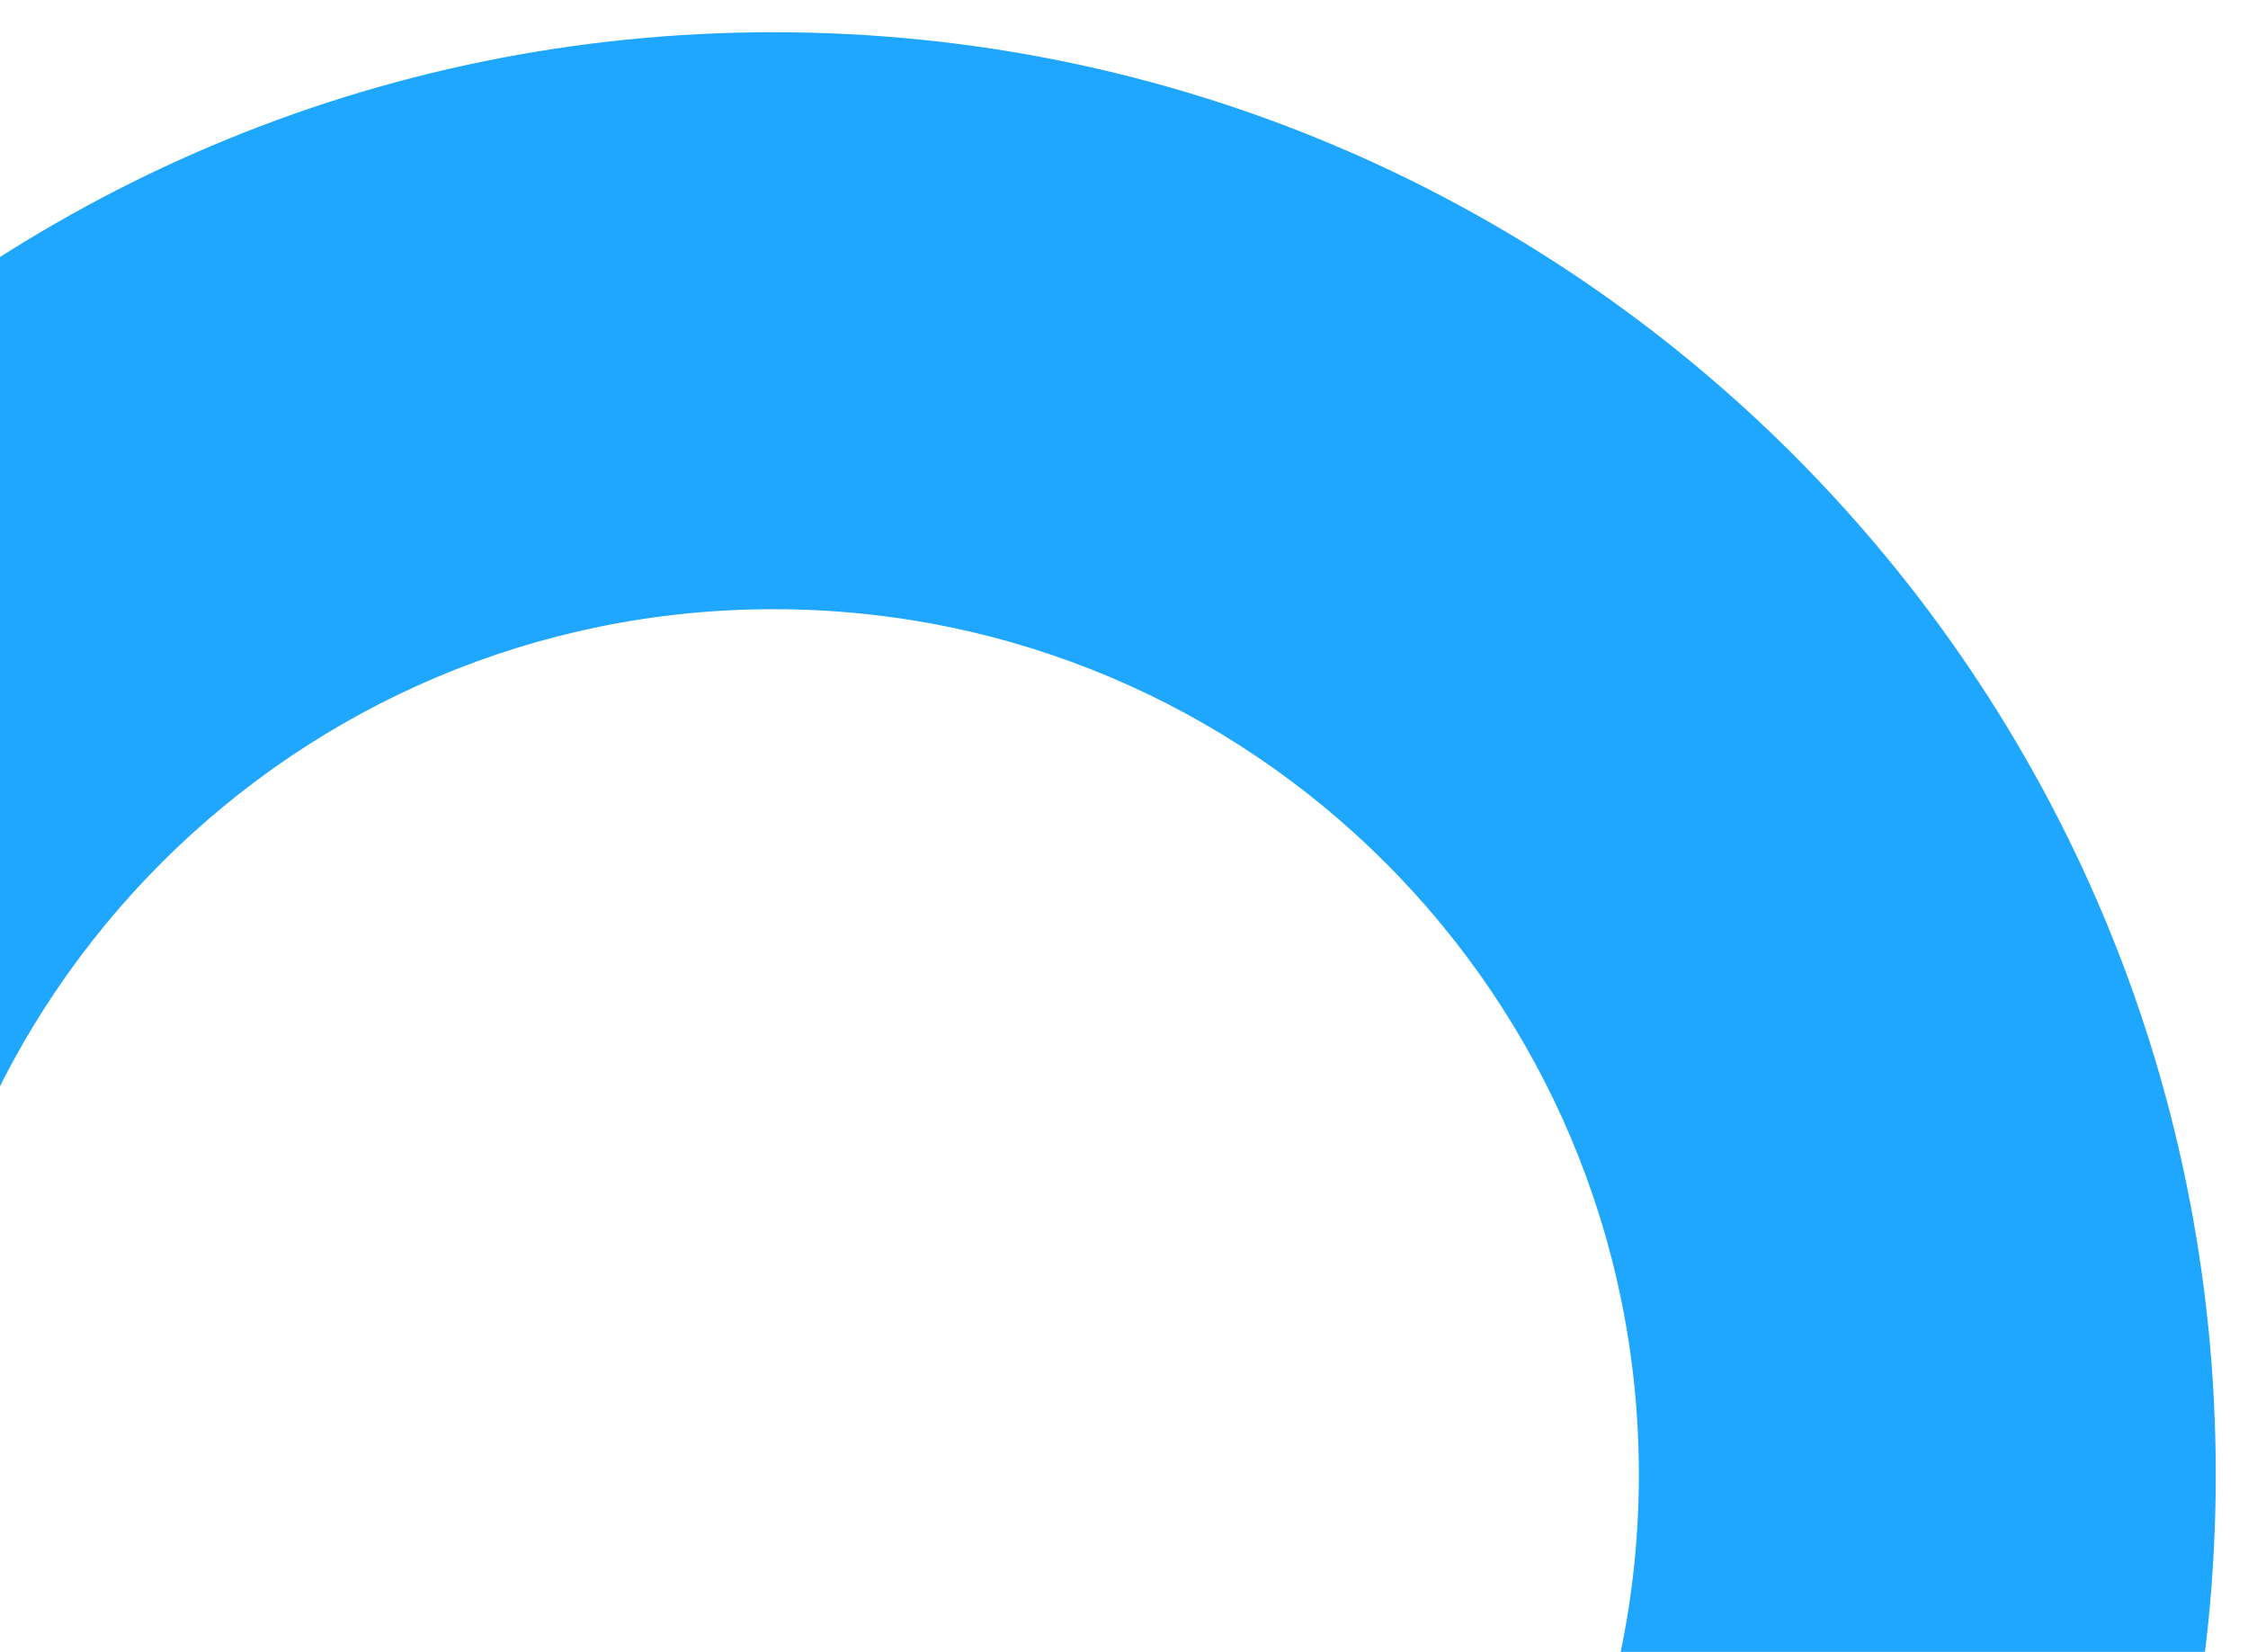 <svg width="279" height="205" viewBox="0 0 279 205" fill="none" xmlns="http://www.w3.org/2000/svg">
<g filter="url(#filter0_f_63_571)">
<path d="M275 183C275 281.859 194.859 362 96 362C-2.859 362 -83 281.859 -83 183C-83 84.141 -2.859 4 96 4C194.859 4 275 84.141 275 183ZM-11.4 183C-11.4 242.315 36.685 290.4 96 290.4C155.315 290.4 203.4 242.315 203.4 183C203.4 123.685 155.315 75.6 96 75.6C36.685 75.6 -11.4 123.685 -11.4 183Z" fill="#1FA7FF"/>
</g>
<defs>
<filter id="filter0_f_63_571" x="-87" y="0" width="366" height="366" filterUnits="userSpaceOnUse" color-interpolation-filters="sRGB">
<feFlood flood-opacity="0" result="BackgroundImageFix"/>
<feBlend mode="normal" in="SourceGraphic" in2="BackgroundImageFix" result="shape"/>
<feGaussianBlur stdDeviation="2" result="effect1_foregroundBlur_63_571"/>
</filter>
</defs>
</svg>
